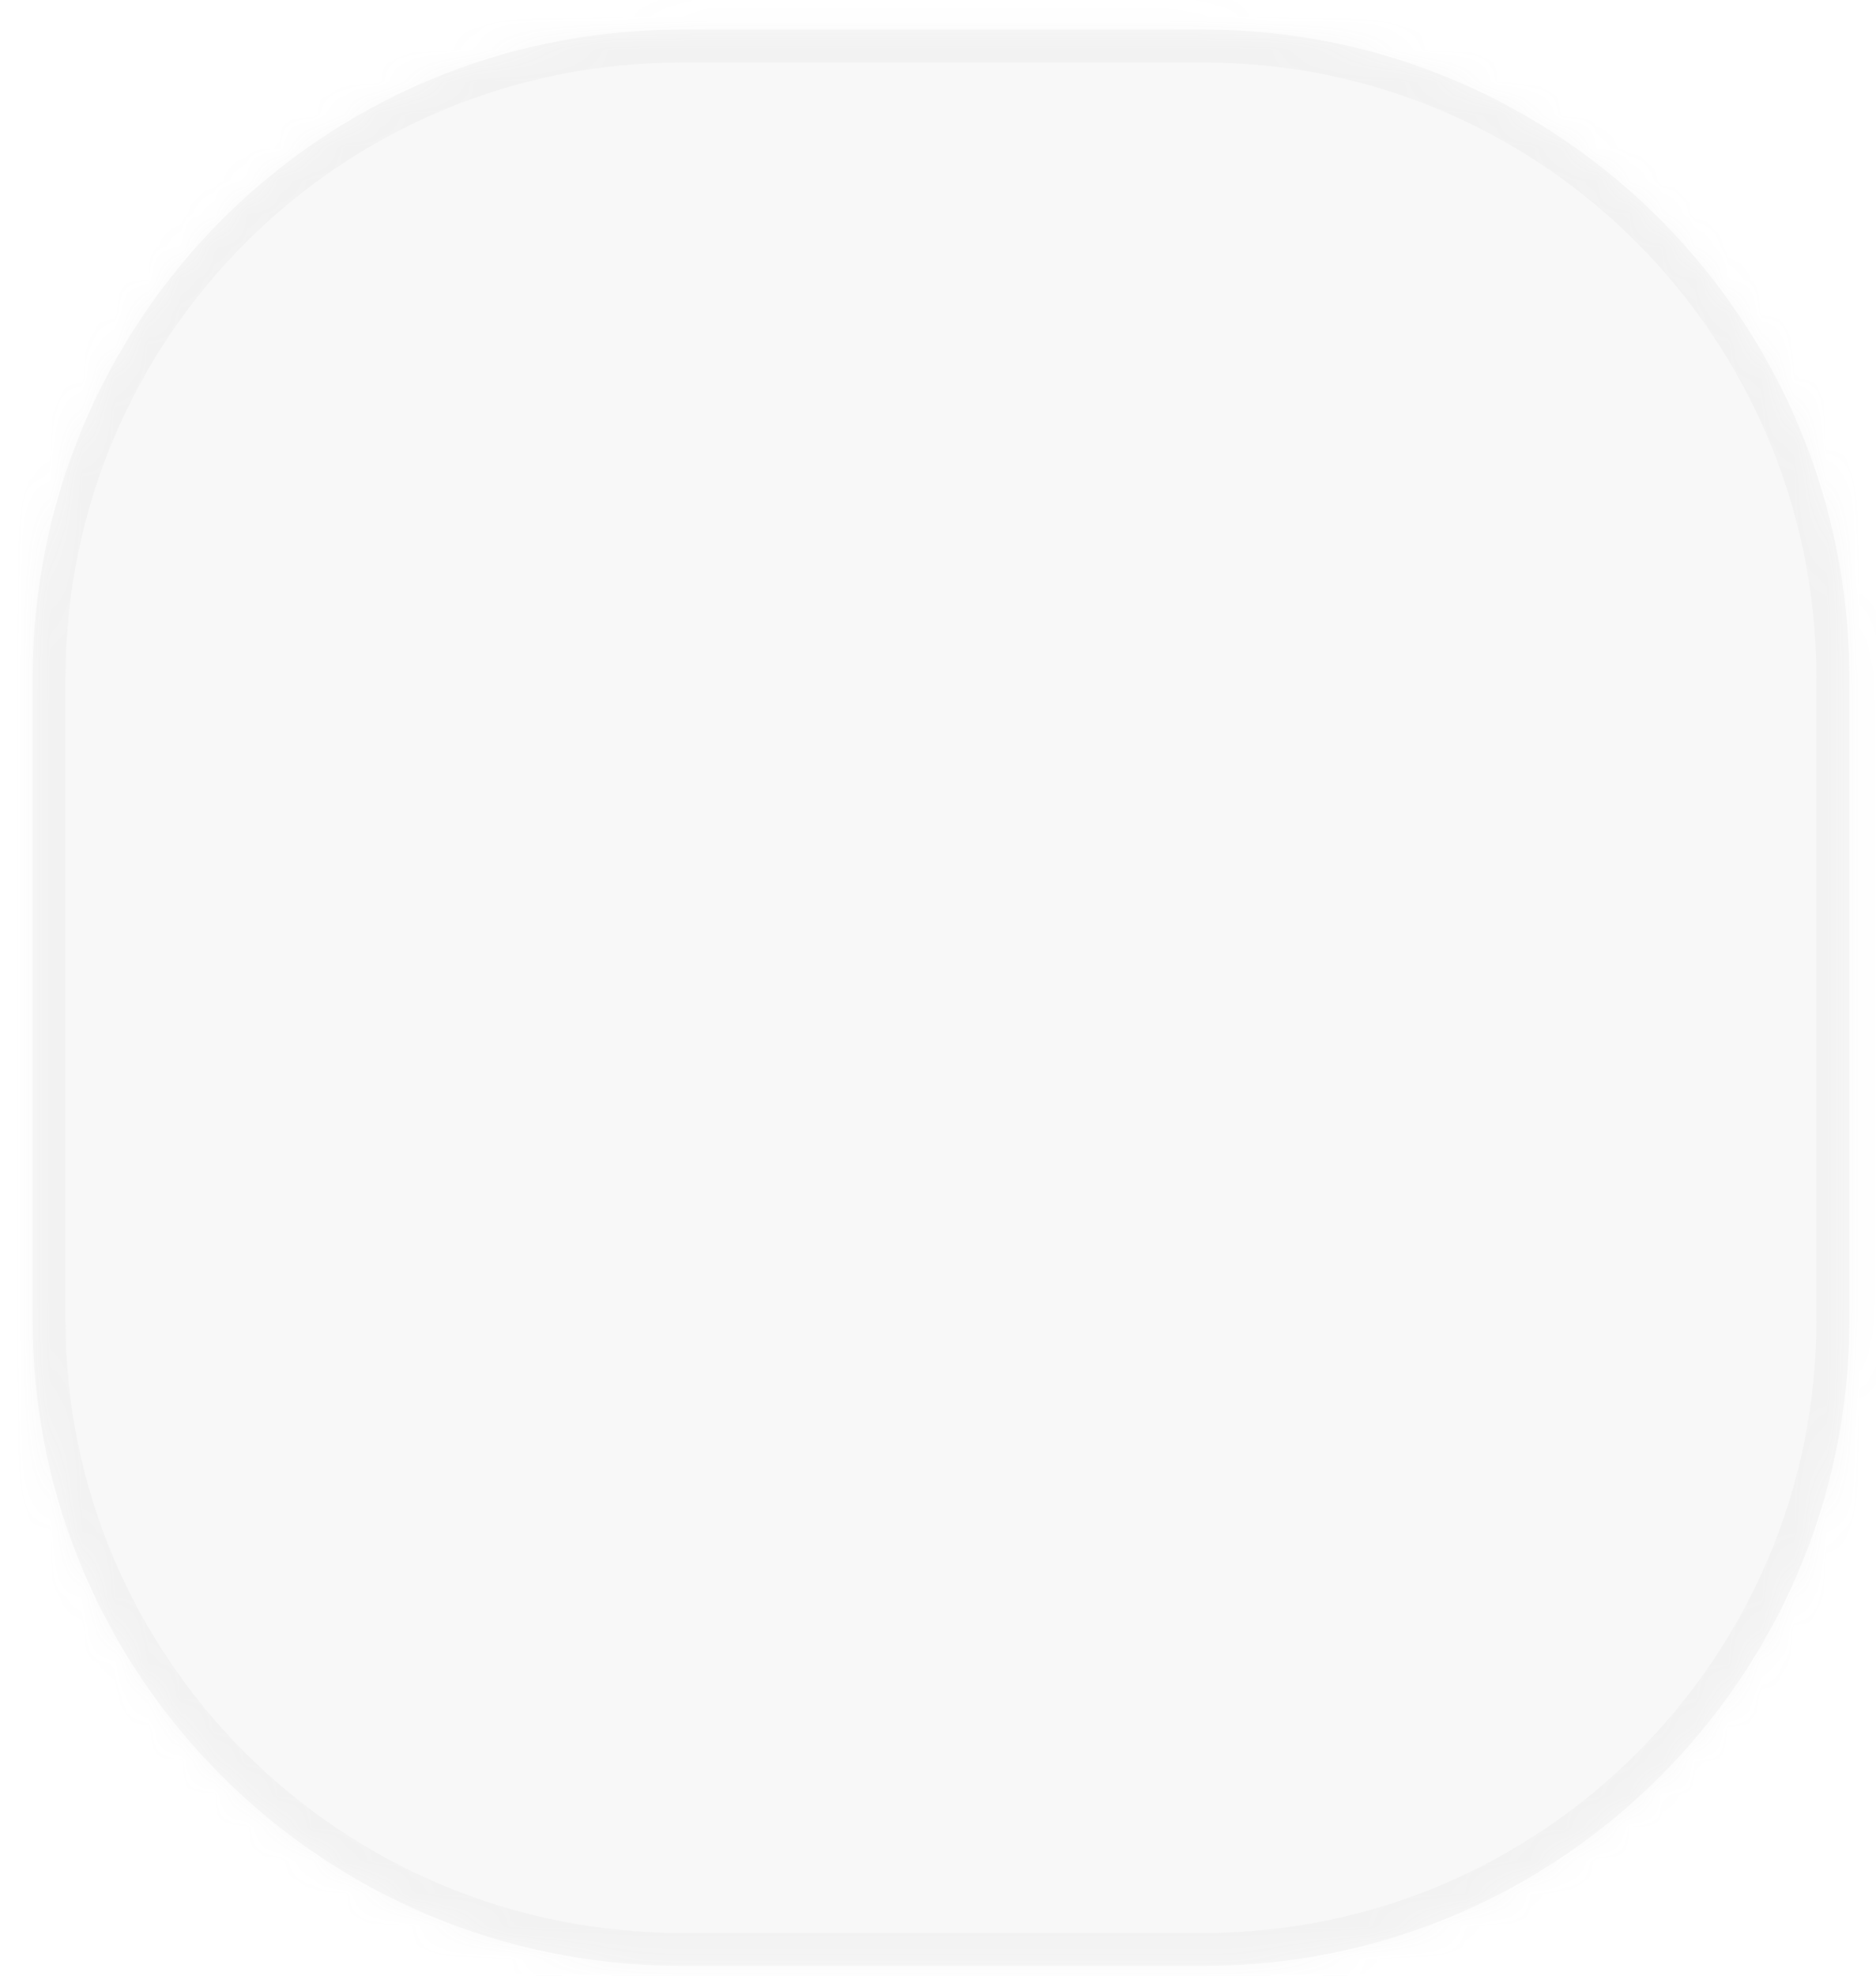 <svg xmlns="http://www.w3.org/2000/svg" xmlns:xlink="http://www.w3.org/1999/xlink" width="57" height="60" version="1.1"><defs><mask id="clip2109" fill="#fff"><path fill-rule="evenodd" d="M 20.69 59.7 C 20.69 59.7 36.59 59.7 36.59 59.7 C 47.39 59.7 56.19 50.9 56.19 40.1 C 56.19 40.1 56.19 20.6 56.19 20.6 C 56.19 9.7 47.39 0.9 36.59 0.9 C 36.59 0.9 20.69 0.9 20.69 0.9 C 9.79 0.9 0.99 9.7 0.99 20.6 C 0.99 20.6 0.99 40.1 0.99 40.1 C 0.99 50.9 9.79 59.7 20.69 59.7 Z"/></mask></defs><g><path fill="#9e9f9f" fill-opacity=".078" fill-rule="nonzero" stroke="none" d="M 20.69 59.7 C 20.69 59.7 36.59 59.7 36.59 59.7 C 47.39 59.7 56.19 50.9 56.19 40.1 C 56.19 40.1 56.19 20.6 56.19 20.6 C 56.19 9.7 47.39 0.9 36.59 0.9 C 36.59 0.9 20.69 0.9 20.69 0.9 C 9.79 0.9 0.99 9.7 0.99 20.6 C 0.99 20.6 0.99 40.1 0.99 40.1 C 0.99 50.9 9.79 59.7 20.69 59.7 Z" transform="matrix(1 0 0 1 -1083 -13176 ) matrix(1 0 0 1 1083 13176 )"/><path fill="none" stroke="#9e9f9f" stroke-opacity=".059" stroke-width="2" d="M 20.69 59.7 C 20.69 59.7 36.59 59.7 36.59 59.7 C 47.39 59.7 56.19 50.9 56.19 40.1 C 56.19 40.1 56.19 20.6 56.19 20.6 C 56.19 9.7 47.39 0.9 36.59 0.9 C 36.59 0.9 20.69 0.9 20.69 0.9 C 9.79 0.9 0.99 9.7 0.99 20.6 C 0.99 20.6 0.99 40.1 0.99 40.1 C 0.99 50.9 9.79 59.7 20.69 59.7 Z" mask="url(#clip2109)" transform="matrix(1 0 0 1 -1083 -13176 ) matrix(1 0 0 1 1083 13176 )"/></g></svg>
